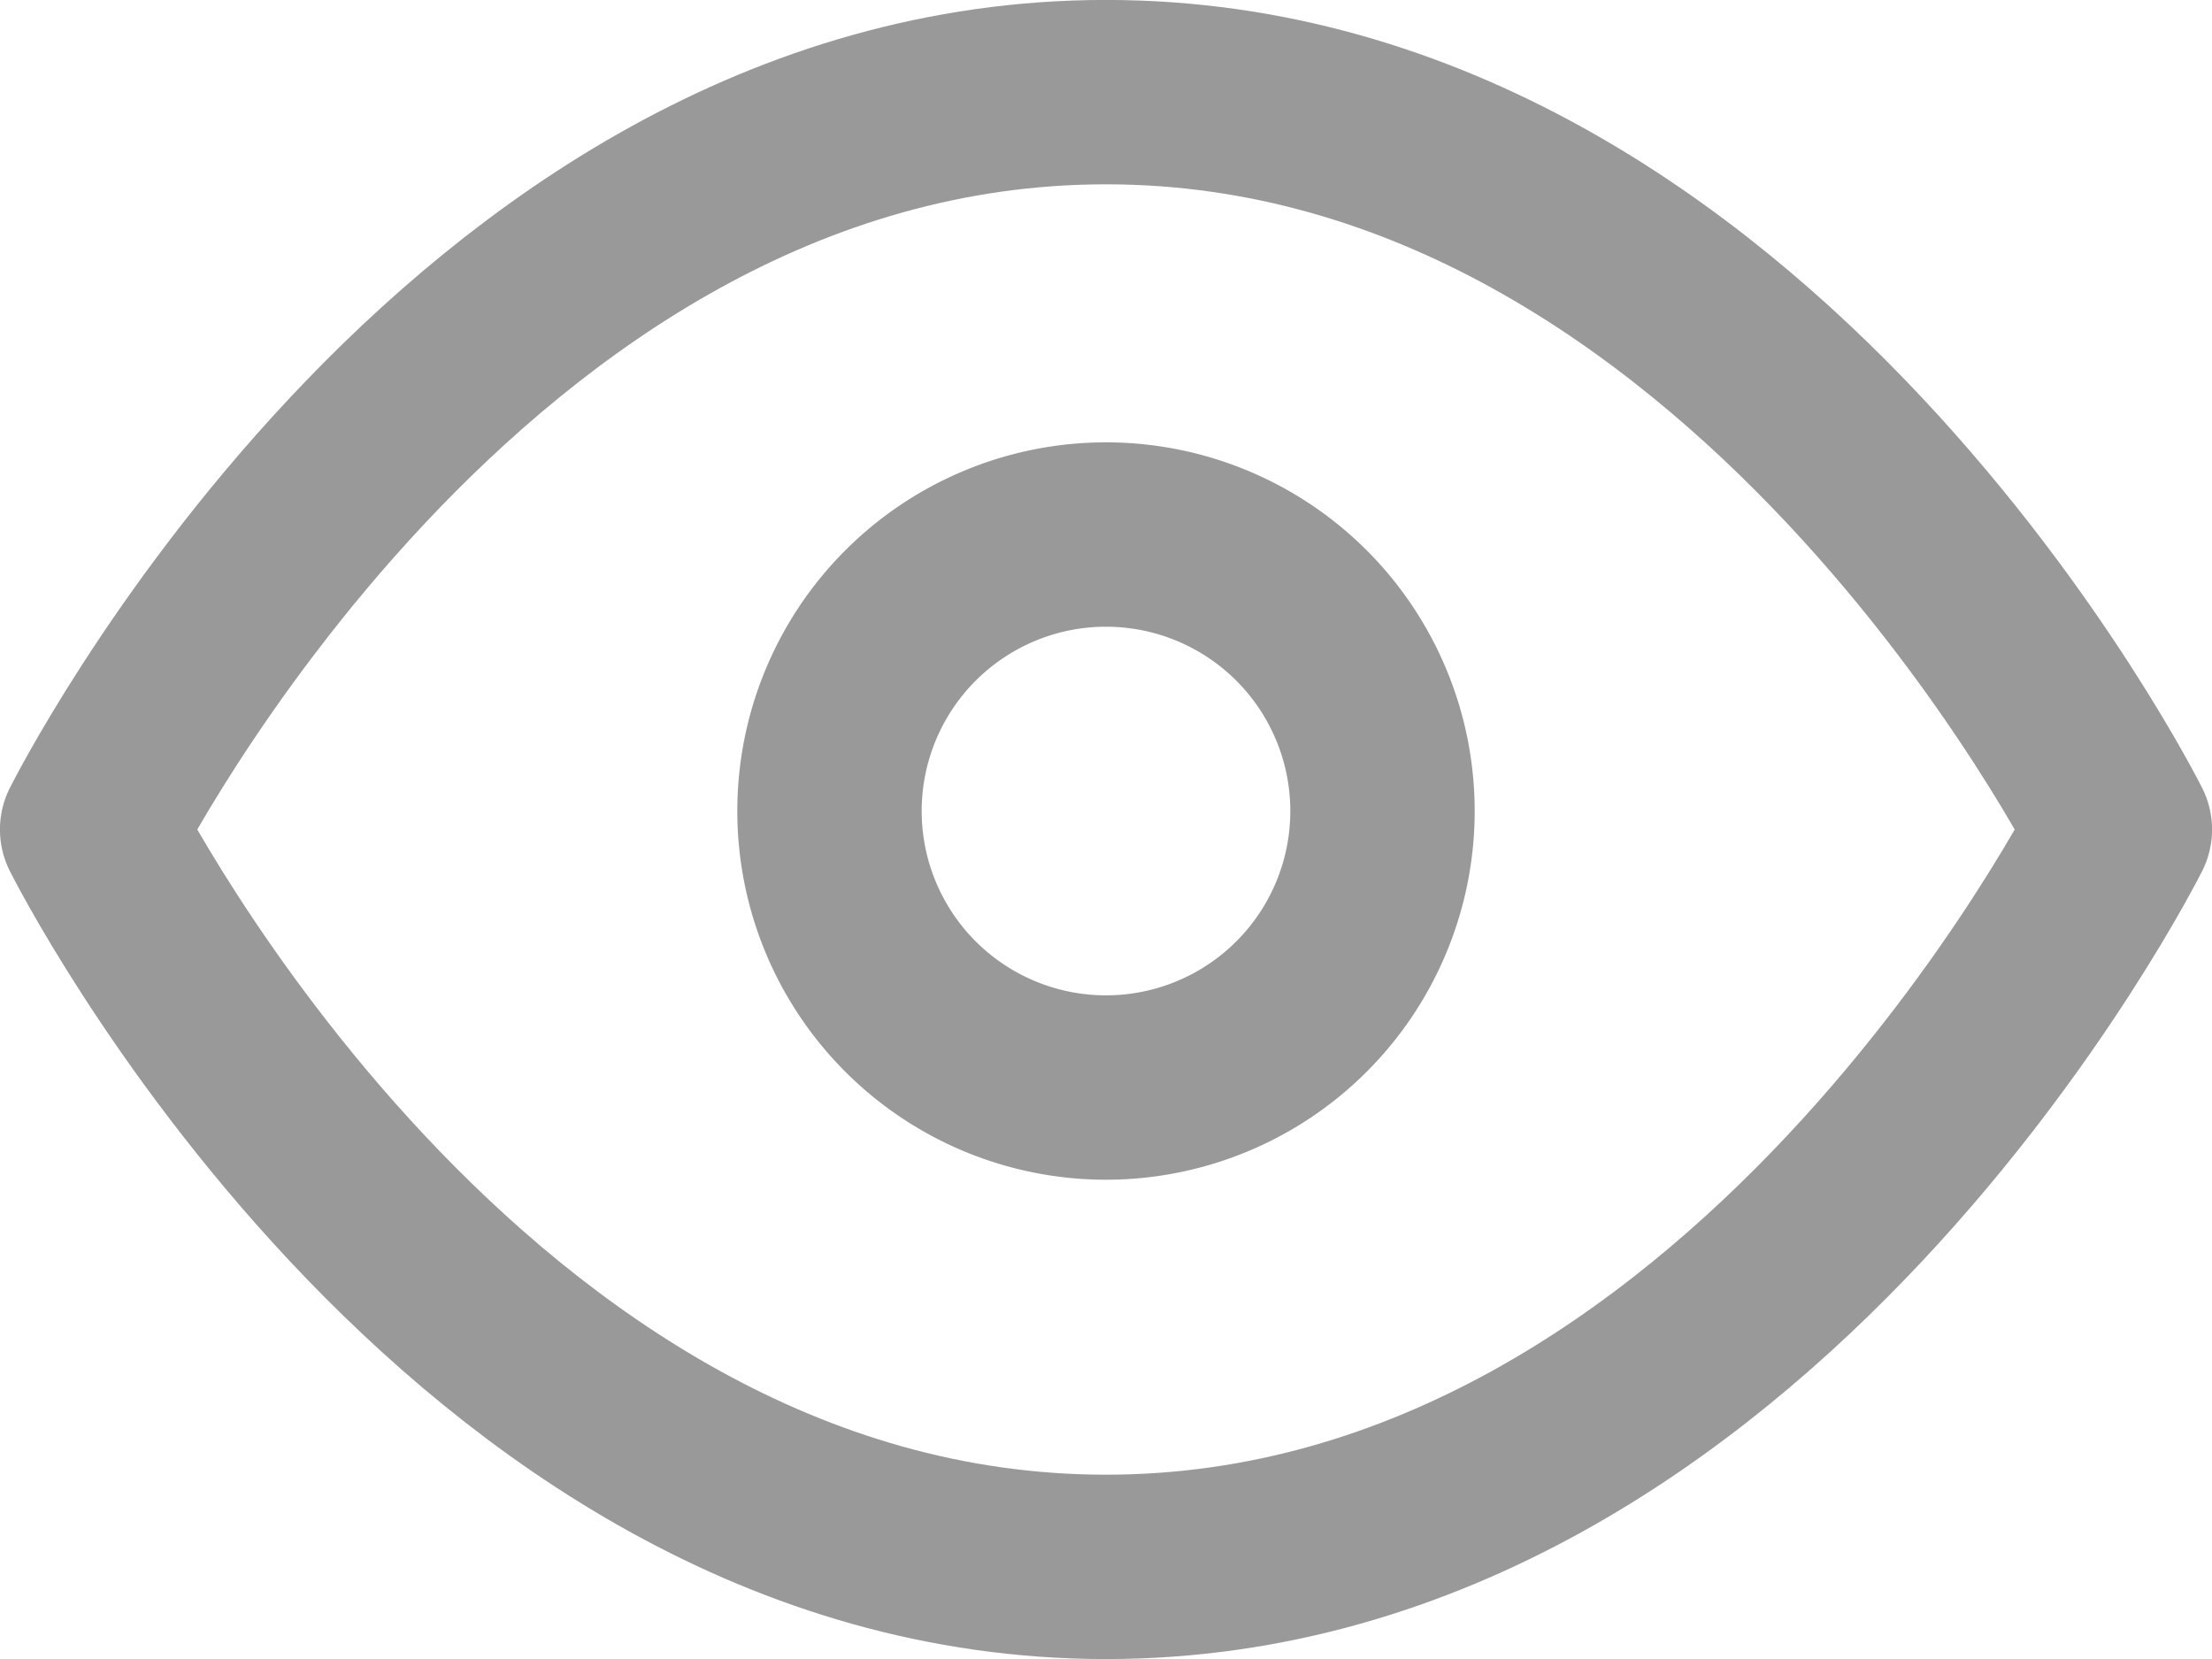 <svg xmlns="http://www.w3.org/2000/svg" width="20" height="15" viewBox="0 0 20 15">
  <g id="Group_6584" data-name="Group 6584" transform="translate(-398.167 -471.667)">
    <path id="Path_1" data-name="Path 1" d="M.833,10S4.167,3.333,10,3.333,19.167,10,19.167,10,15.833,16.667,10,16.667.833,10,.833,10Z" transform="translate(398.167 469.167)" fill="none" stroke="#999" stroke-linecap="round" stroke-linejoin="round" stroke-width="1.667"/>
    <path id="Path_2" data-name="Path 2" d="M12.5,10A2.5,2.5,0,1,1,10,7.5,2.5,2.5,0,0,1,12.5,10Z" transform="translate(398.167 469)" fill="none" stroke="#999" stroke-linecap="round" stroke-linejoin="round" stroke-width="1.667"/>
  </g>
</svg>
